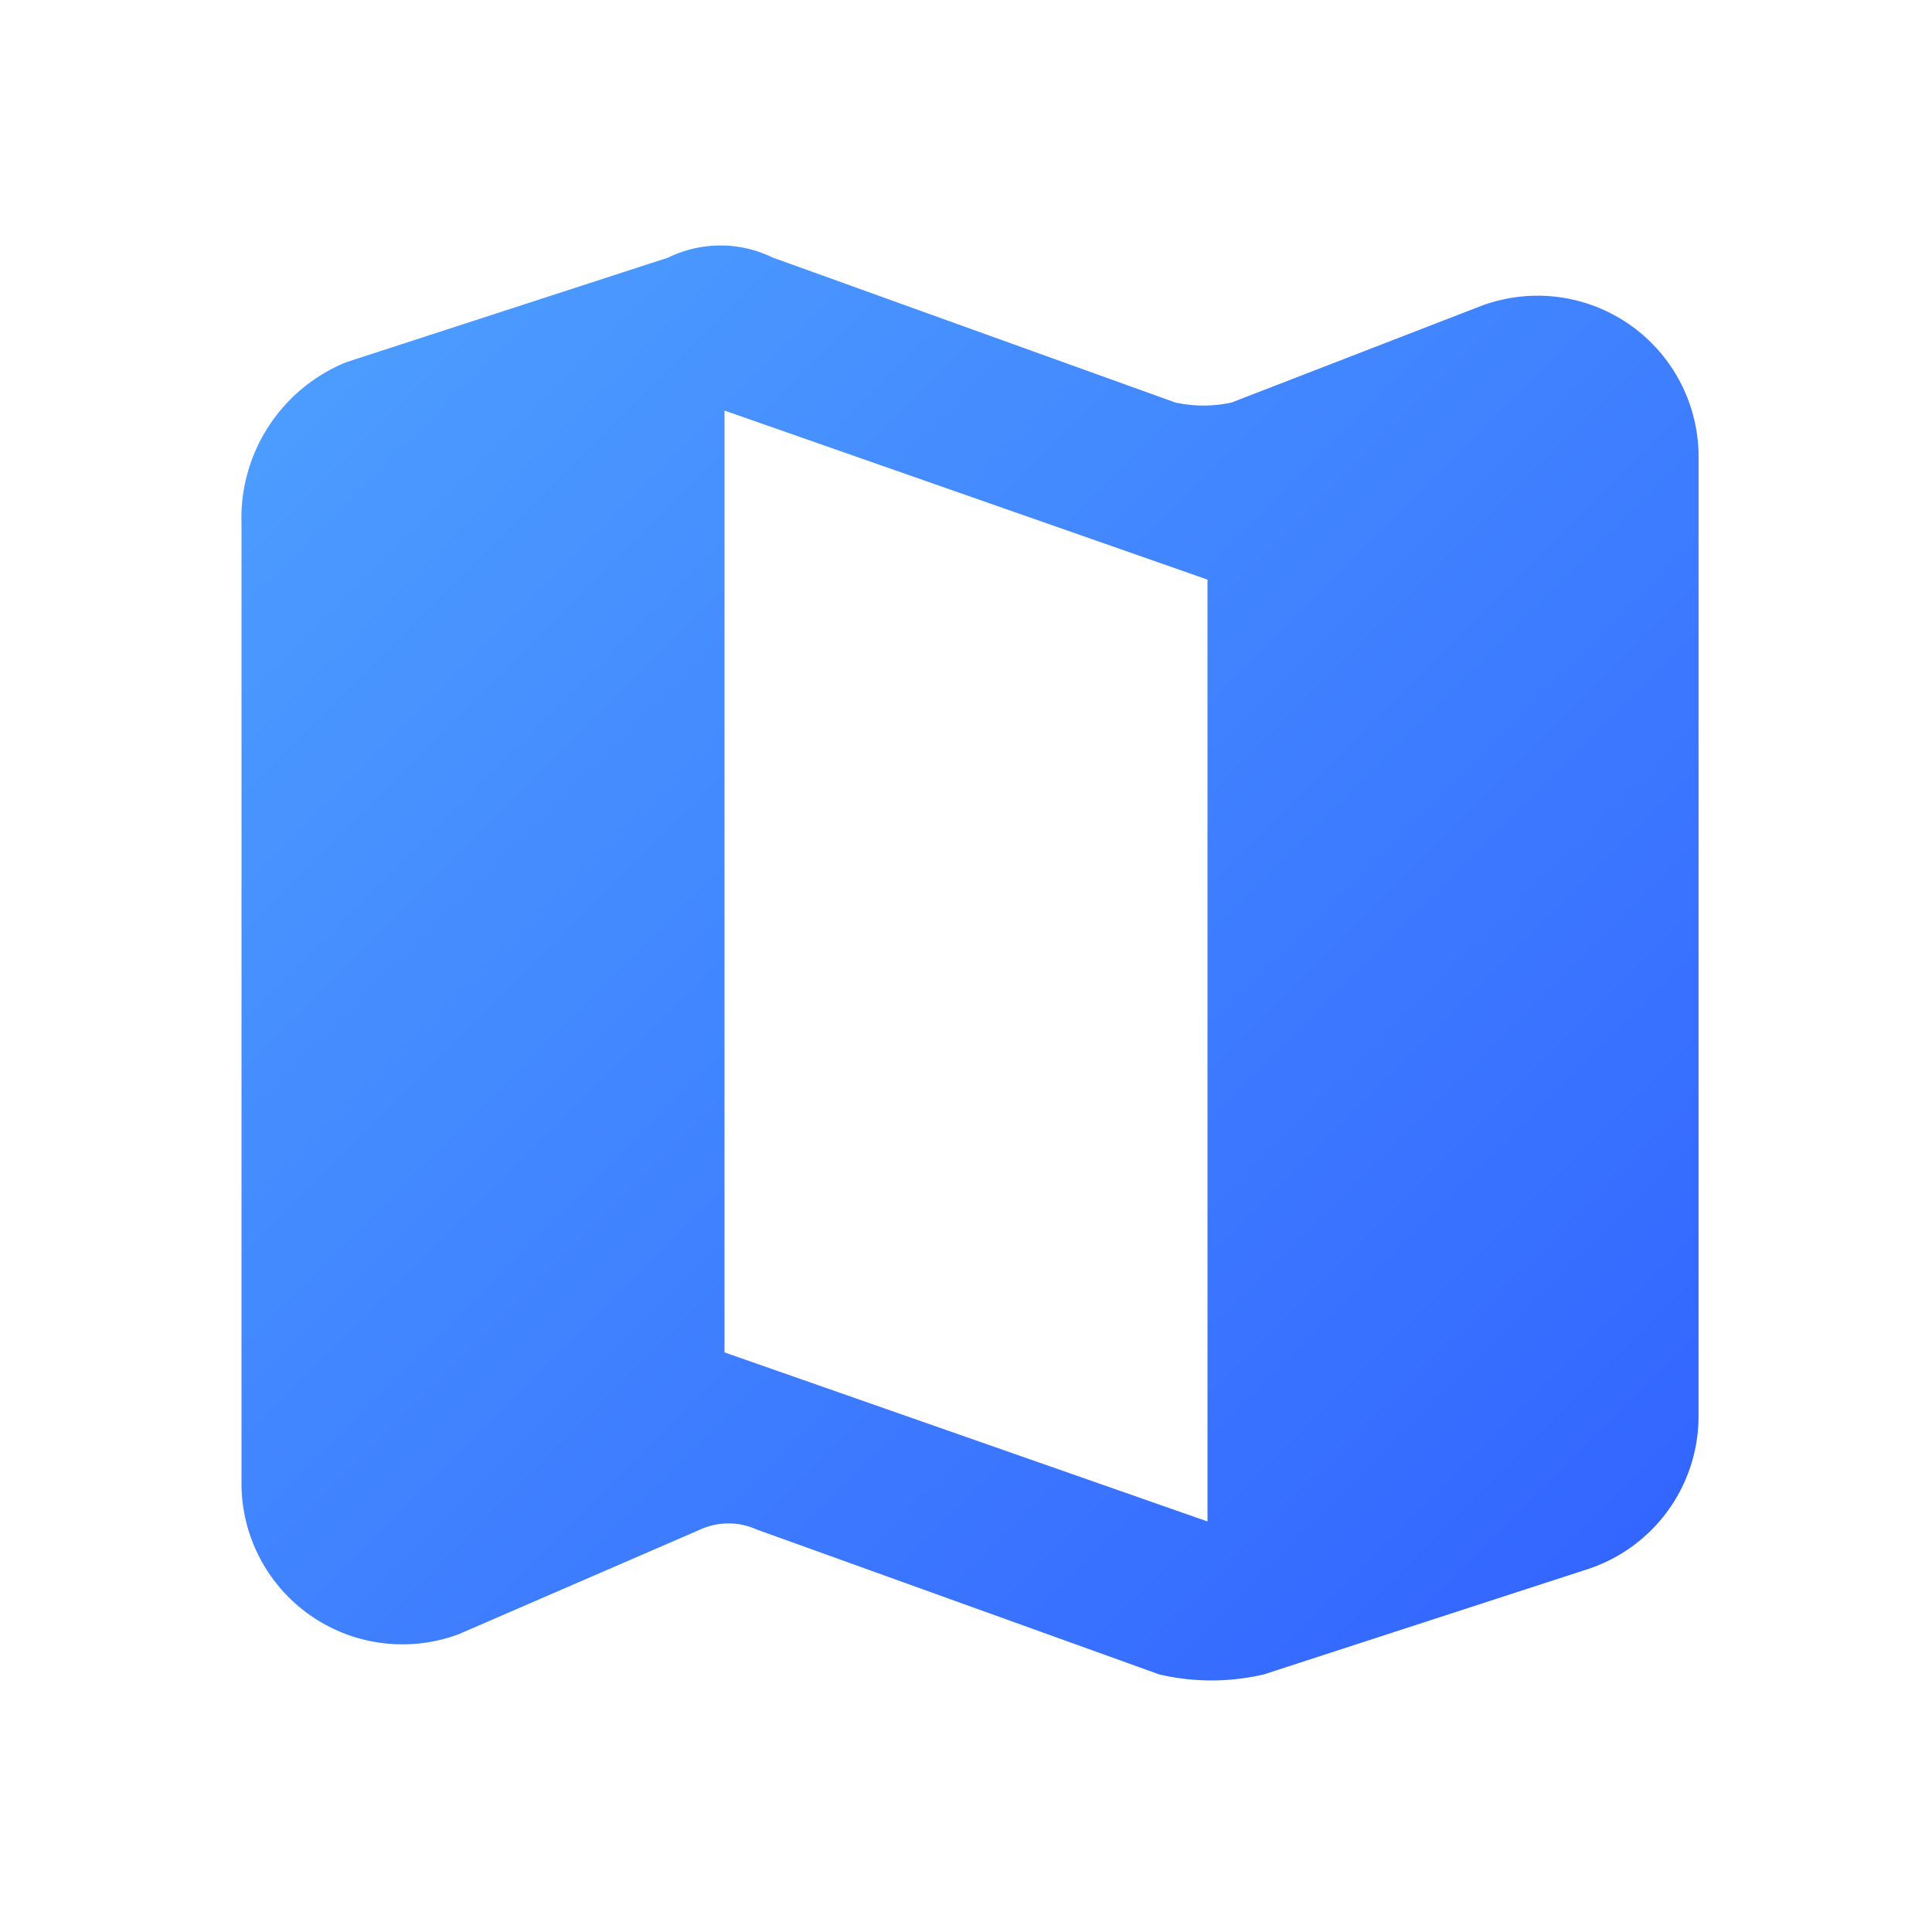 <svg xmlns="http://www.w3.org/2000/svg" xmlns:xlink="http://www.w3.org/1999/xlink" viewBox="0 0 24 24"><defs><style>.a{fill:none;}.b{fill:url(#a);}</style><linearGradient id="a" x1="4.28" y1="4.28" x2="19.75" y2="19.75" gradientUnits="userSpaceOnUse"><stop offset="0" stop-color="#4c9cff"/><stop offset="1" stop-color="#36f"/></linearGradient></defs><title>map-gradient</title><path class="a" d="M0,0H24V24H0Z"/><path class="b" d="M14.6,5l-5-1.8a1.48,1.48,0,0,0-1.3,0l-4,1.3A2.09,2.09,0,0,0,3,6.5V18.4a2,2,0,0,0,2.7,1.9l3-1.3a.85.85,0,0,1,.7,0l5,1.8a2.85,2.85,0,0,0,1.3,0l4-1.3a2,2,0,0,0,1.4-1.9V5.7a2,2,0,0,0-2.7-1.9L15.3,5A1.63,1.63,0,0,1,14.6,5ZM15,18.9,9,16.8V5.1l6,2.1Z"/></svg>